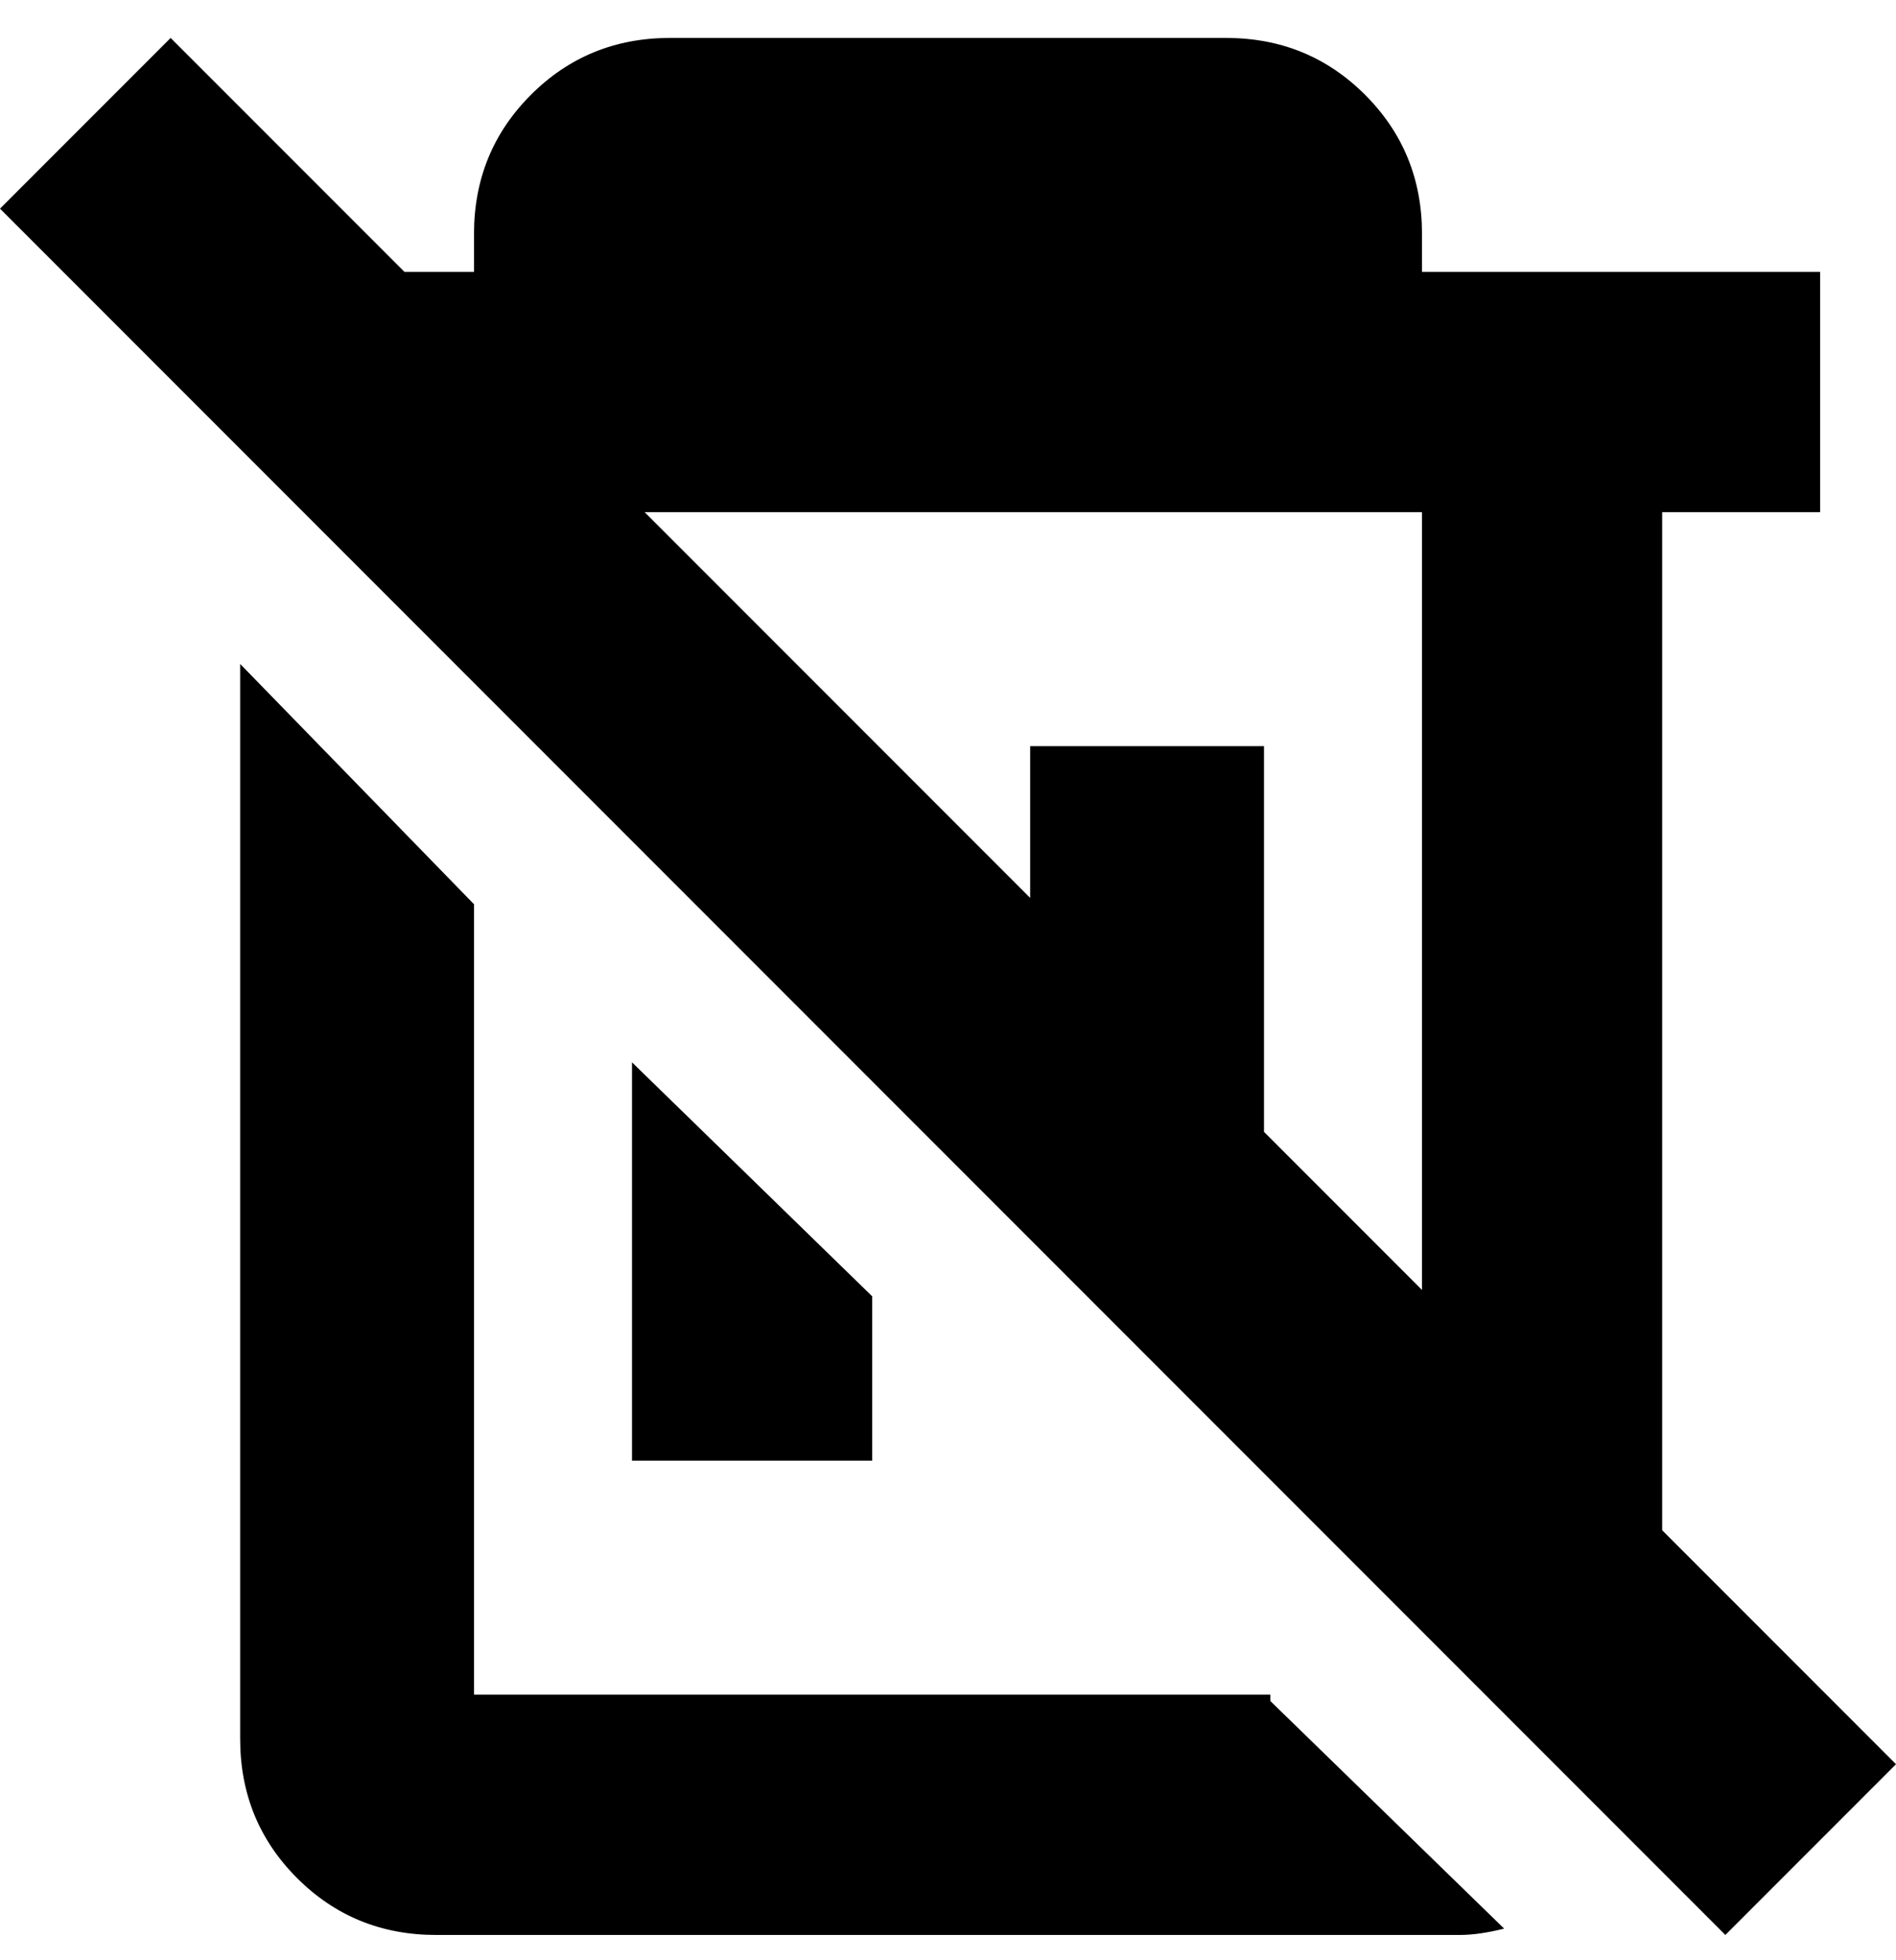 <svg viewBox="0 0 300 310" xmlns="http://www.w3.org/2000/svg"><path d="M263 242V81h25V43h-63v-6q0-13-9-22t-22-9h-88q-13 0-22 9t-9 22v6H64L27 6 0 33l273 273 27-27-37-37zm-38-38l-25-25v-61h-37v24l-61-61h123v123zm-87 1v26h-38v-63l38 37zm63 64l37 36q-4 1-7 1H69q-13 0-22-9t-9-22V105l37 38v125h126v1z"/></svg>